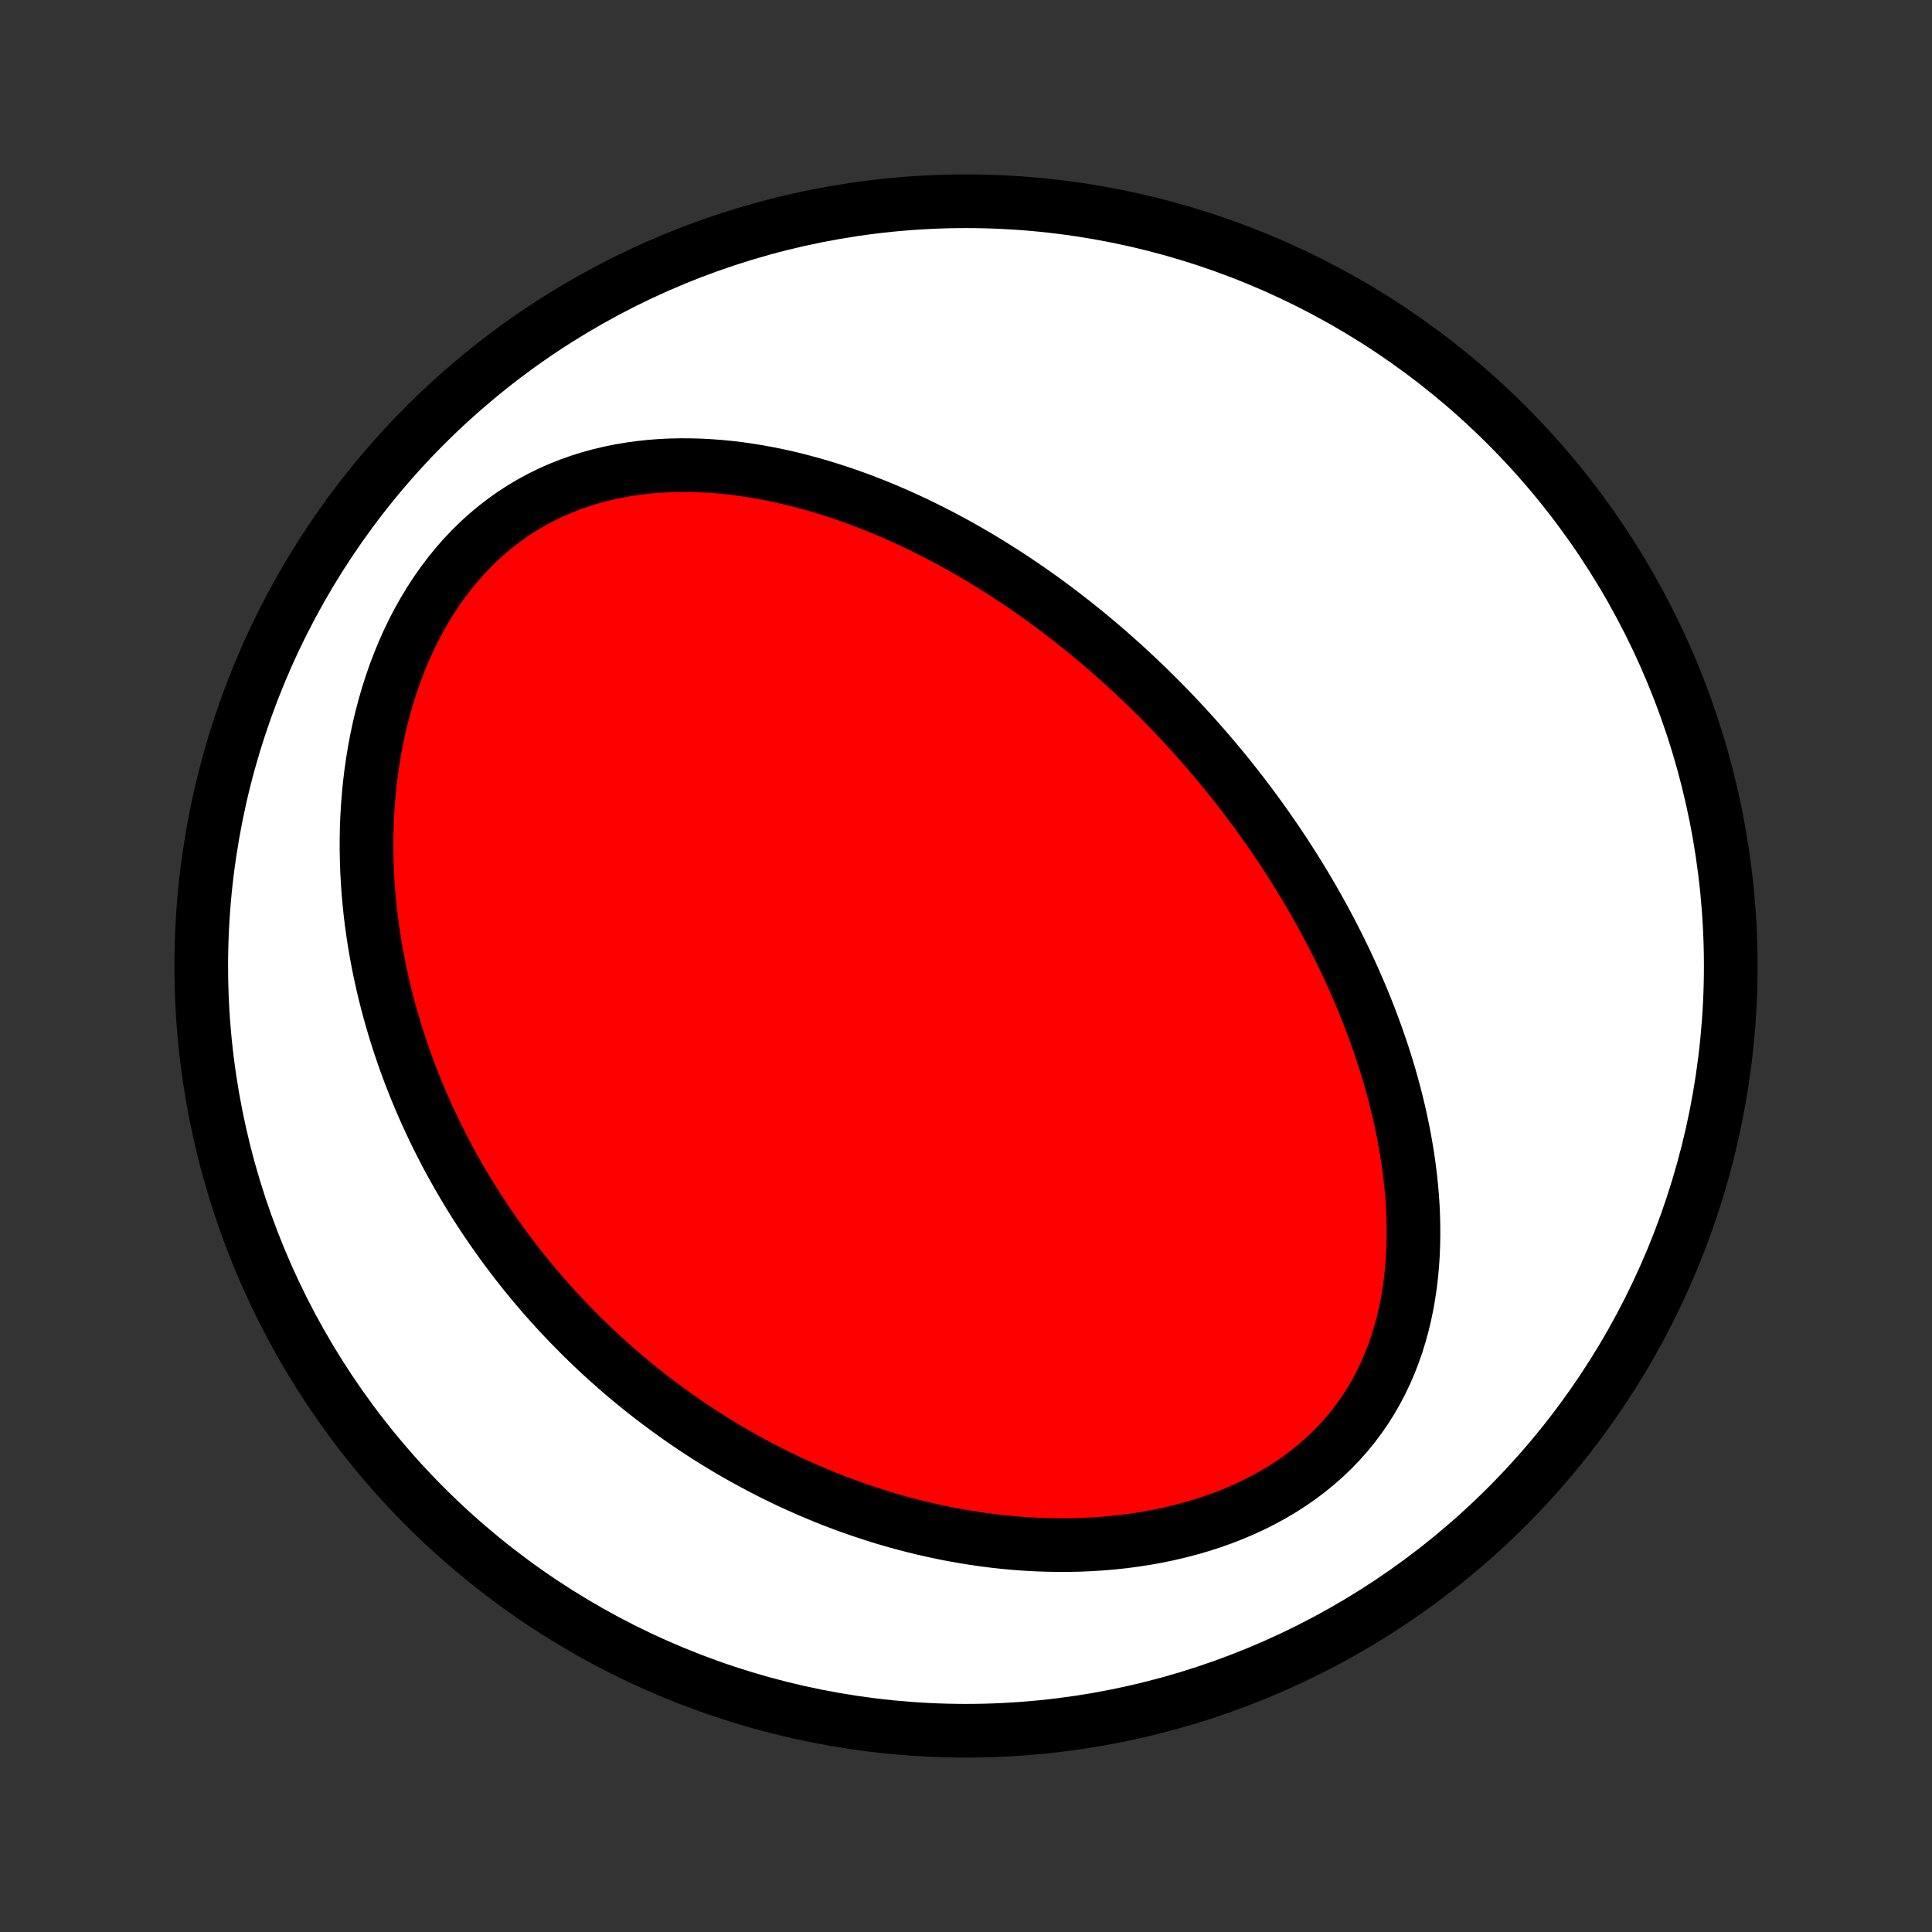 <?xml version="1.0" encoding="utf-8" standalone="no"?>
<!DOCTYPE svg PUBLIC "-//W3C//DTD SVG 1.1//EN"
  "http://www.w3.org/Graphics/SVG/1.1/DTD/svg11.dtd">
<!-- Created with matplotlib (http://matplotlib.org/) -->
<svg height="72pt" version="1.1" viewBox="0 0 72 72" width="72pt" xmlns="http://www.w3.org/2000/svg" xmlns:xlink="http://www.w3.org/1999/xlink">
 <rect x="0" y="0" width="72" height="72" fill="#333333" stroke="none"/>
 <defs>
  <style type="text/css">
*{stroke-linecap:butt;stroke-linejoin:round;}
  </style>
 </defs>
 <g id="figure_1">
  <g id="patch_1">
   <path d="
M0 72
L72 72
L72 0
L0 0
z
" style="fill:none;"/>
  </g>
  <g id="axes_1">
   <g id="PatchCollection_1">
    <defs>
     <path d="
M36 -7.5
C43.558 -7.5 50.808 -10.503 56.153 -15.848
C61.497 -21.192 64.5 -28.442 64.5 -36
C64.5 -43.558 61.497 -50.808 56.153 -56.153
C50.808 -61.497 43.558 -64.5 36 -64.5
C28.442 -64.5 21.192 -61.497 15.848 -56.153
C10.503 -50.808 7.5 -43.558 7.5 -36
C7.5 -28.442 10.503 -21.192 15.848 -15.848
C21.192 -10.503 28.442 -7.5 36 -7.5
z
" id="C0_0_a811fe30f3"/>
     <path d="
M44.37 -44.724
L44.551 -44.524
L44.73 -44.322
L44.907 -44.119
L45.084 -43.914
L45.259 -43.709
L45.432 -43.501
L45.605 -43.292
L45.776 -43.081
L45.945 -42.869
L46.114 -42.655
L46.281 -42.44
L46.447 -42.222
L46.612 -42.003
L46.776 -41.782
L46.938 -41.56
L47.099 -41.335
L47.259 -41.108
L47.418 -40.879
L47.576 -40.649
L47.732 -40.416
L47.888 -40.181
L48.041 -39.943
L48.194 -39.704
L48.346 -39.462
L48.496 -39.218
L48.645 -38.971
L48.792 -38.722
L48.939 -38.47
L49.083 -38.216
L49.227 -37.959
L49.369 -37.699
L49.509 -37.437
L49.648 -37.172
L49.785 -36.904
L49.92 -36.633
L50.054 -36.359
L50.186 -36.083
L50.316 -35.803
L50.444 -35.52
L50.57 -35.234
L50.694 -34.945
L50.816 -34.653
L50.935 -34.357
L51.052 -34.058
L51.166 -33.756
L51.278 -33.451
L51.386 -33.142
L51.492 -32.831
L51.595 -32.515
L51.694 -32.197
L51.79 -31.875
L51.882 -31.549
L51.97 -31.221
L52.054 -30.889
L52.135 -30.554
L52.21 -30.216
L52.281 -29.875
L52.347 -29.531
L52.408 -29.183
L52.464 -28.833
L52.514 -28.48
L52.557 -28.125
L52.595 -27.767
L52.626 -27.407
L52.65 -27.044
L52.666 -26.68
L52.675 -26.314
L52.676 -25.946
L52.669 -25.578
L52.653 -25.208
L52.628 -24.838
L52.593 -24.467
L52.549 -24.096
L52.494 -23.726
L52.429 -23.357
L52.352 -22.989
L52.264 -22.623
L52.164 -22.259
L52.052 -21.897
L51.927 -21.539
L51.789 -21.185
L51.638 -20.835
L51.474 -20.491
L51.296 -20.151
L51.104 -19.818
L50.899 -19.492
L50.679 -19.173
L50.446 -18.862
L50.199 -18.559
L49.938 -18.265
L49.665 -17.981
L49.379 -17.707
L49.08 -17.443
L48.769 -17.189
L48.447 -16.946
L48.114 -16.715
L47.772 -16.494
L47.419 -16.286
L47.058 -16.088
L46.689 -15.903
L46.313 -15.729
L45.93 -15.567
L45.541 -15.416
L45.147 -15.277
L44.749 -15.149
L44.347 -15.032
L43.941 -14.926
L43.534 -14.831
L43.124 -14.746
L42.713 -14.672
L42.301 -14.608
L41.888 -14.553
L41.476 -14.509
L41.064 -14.473
L40.653 -14.447
L40.243 -14.429
L39.835 -14.42
L39.429 -14.419
L39.025 -14.426
L38.623 -14.44
L38.224 -14.462
L37.828 -14.491
L37.434 -14.527
L37.045 -14.57
L36.658 -14.619
L36.275 -14.675
L35.896 -14.736
L35.52 -14.803
L35.148 -14.875
L34.78 -14.953
L34.416 -15.036
L34.056 -15.124
L33.7 -15.216
L33.348 -15.313
L33 -15.414
L32.656 -15.52
L32.316 -15.63
L31.98 -15.743
L31.648 -15.86
L31.32 -15.981
L30.996 -16.105
L30.677 -16.233
L30.361 -16.364
L30.049 -16.498
L29.74 -16.635
L29.436 -16.775
L29.135 -16.918
L28.838 -17.064
L28.545 -17.212
L28.256 -17.363
L27.97 -17.517
L27.687 -17.672
L27.408 -17.831
L27.132 -17.991
L26.86 -18.154
L26.591 -18.319
L26.326 -18.487
L26.063 -18.656
L25.804 -18.828
L25.547 -19.002
L25.294 -19.178
L25.044 -19.356
L24.797 -19.536
L24.552 -19.718
L24.31 -19.901
L24.072 -20.087
L23.835 -20.275
L23.602 -20.465
L23.371 -20.657
L23.143 -20.851
L22.918 -21.047
L22.695 -21.245
L22.474 -21.444
L22.256 -21.646
L22.04 -21.85
L21.827 -22.056
L21.616 -22.264
L21.408 -22.474
L21.201 -22.686
L20.997 -22.9
L20.795 -23.116
L20.596 -23.334
L20.398 -23.555
L20.203 -23.778
L20.01 -24.003
L19.819 -24.231
L19.63 -24.46
L19.444 -24.692
L19.259 -24.927
L19.077 -25.164
L18.897 -25.403
L18.719 -25.645
L18.543 -25.89
L18.369 -26.137
L18.197 -26.387
L18.027 -26.64
L17.86 -26.895
L17.695 -27.153
L17.532 -27.414
L17.371 -27.678
L17.213 -27.945
L17.057 -28.215
L16.903 -28.488
L16.751 -28.765
L16.602 -29.044
L16.456 -29.327
L16.312 -29.613
L16.171 -29.902
L16.032 -30.195
L15.896 -30.491
L15.763 -30.791
L15.633 -31.094
L15.505 -31.401
L15.381 -31.712
L15.26 -32.026
L15.142 -32.344
L15.028 -32.666
L14.917 -32.991
L14.809 -33.321
L14.706 -33.654
L14.606 -33.992
L14.51 -34.333
L14.418 -34.678
L14.331 -35.027
L14.248 -35.38
L14.17 -35.737
L14.096 -36.098
L14.027 -36.463
L13.964 -36.831
L13.906 -37.204
L13.853 -37.58
L13.806 -37.96
L13.766 -38.344
L13.731 -38.731
L13.703 -39.122
L13.681 -39.516
L13.667 -39.913
L13.659 -40.313
L13.659 -40.716
L13.666 -41.121
L13.682 -41.529
L13.706 -41.939
L13.738 -42.351
L13.778 -42.764
L13.828 -43.178
L13.887 -43.594
L13.955 -44.01
L14.033 -44.425
L14.121 -44.841
L14.219 -45.255
L14.328 -45.669
L14.447 -46.08
L14.577 -46.488
L14.717 -46.894
L14.87 -47.295
L15.033 -47.693
L15.207 -48.085
L15.393 -48.471
L15.591 -48.85
L15.8 -49.222
L16.02 -49.586
L16.251 -49.941
L16.494 -50.287
L16.747 -50.622
L17.012 -50.946
L17.286 -51.259
L17.571 -51.559
L17.866 -51.846
L18.17 -52.12
L18.482 -52.38
L18.803 -52.626
L19.132 -52.858
L19.468 -53.075
L19.81 -53.277
L20.159 -53.465
L20.513 -53.638
L20.872 -53.796
L21.235 -53.94
L21.602 -54.07
L21.971 -54.186
L22.344 -54.288
L22.718 -54.377
L23.093 -54.453
L23.47 -54.517
L23.847 -54.569
L24.224 -54.61
L24.601 -54.639
L24.977 -54.658
L25.352 -54.666
L25.726 -54.665
L26.098 -54.654
L26.468 -54.634
L26.836 -54.606
L27.202 -54.57
L27.565 -54.526
L27.925 -54.474
L28.282 -54.416
L28.637 -54.351
L28.988 -54.279
L29.335 -54.202
L29.68 -54.119
L30.02 -54.03
L30.358 -53.937
L30.692 -53.838
L31.022 -53.735
L31.348 -53.628
L31.671 -53.517
L31.99 -53.401
L32.305 -53.282
L32.617 -53.16
L32.925 -53.034
L33.229 -52.905
L33.529 -52.773
L33.826 -52.638
L34.12 -52.501
L34.409 -52.361
L34.695 -52.218
L34.978 -52.074
L35.257 -51.927
L35.533 -51.778
L35.805 -51.627
L36.074 -51.475
L36.34 -51.32
L36.603 -51.164
L36.862 -51.007
L37.118 -50.847
L37.371 -50.687
L37.622 -50.524
L37.869 -50.361
L38.113 -50.196
L38.355 -50.03
L38.594 -49.862
L38.83 -49.694
L39.063 -49.524
L39.294 -49.353
L39.522 -49.181
L39.748 -49.007
L39.972 -48.833
L40.193 -48.657
L40.411 -48.481
L40.628 -48.303
L40.842 -48.125
L41.054 -47.945
L41.264 -47.765
L41.471 -47.583
L41.677 -47.4
L41.881 -47.216
L42.083 -47.031
L42.283 -46.845
L42.481 -46.658
L42.678 -46.47
L42.872 -46.281
L43.065 -46.09
L43.256 -45.899
L43.446 -45.706
L43.634 -45.512
L43.82 -45.317
L44.005 -45.121
z
" id="C0_1_8af2b52e56"/>
    </defs>
    <g clip-path="url(#p1bffca34e9)">
     <use style="fill:#ffffff;stroke:#000000;stroke-width:2.0;" x="0.0" xlink:href="#C0_0_a811fe30f3" y="72.0"/>
    </g>
    <g clip-path="url(#p1bffca34e9)">
     <use style="fill:#ff0000;stroke:#000000;stroke-width:2.0;" x="0.0" xlink:href="#C0_1_8af2b52e56" y="72.0"/>
    </g>
   </g>
  </g>
 </g>
 <defs>
  <clipPath id="p1bffca34e9">
   <rect height="72.0" width="72.0" x="0.0" y="0.0"/>
  </clipPath>
 </defs>
</svg>
